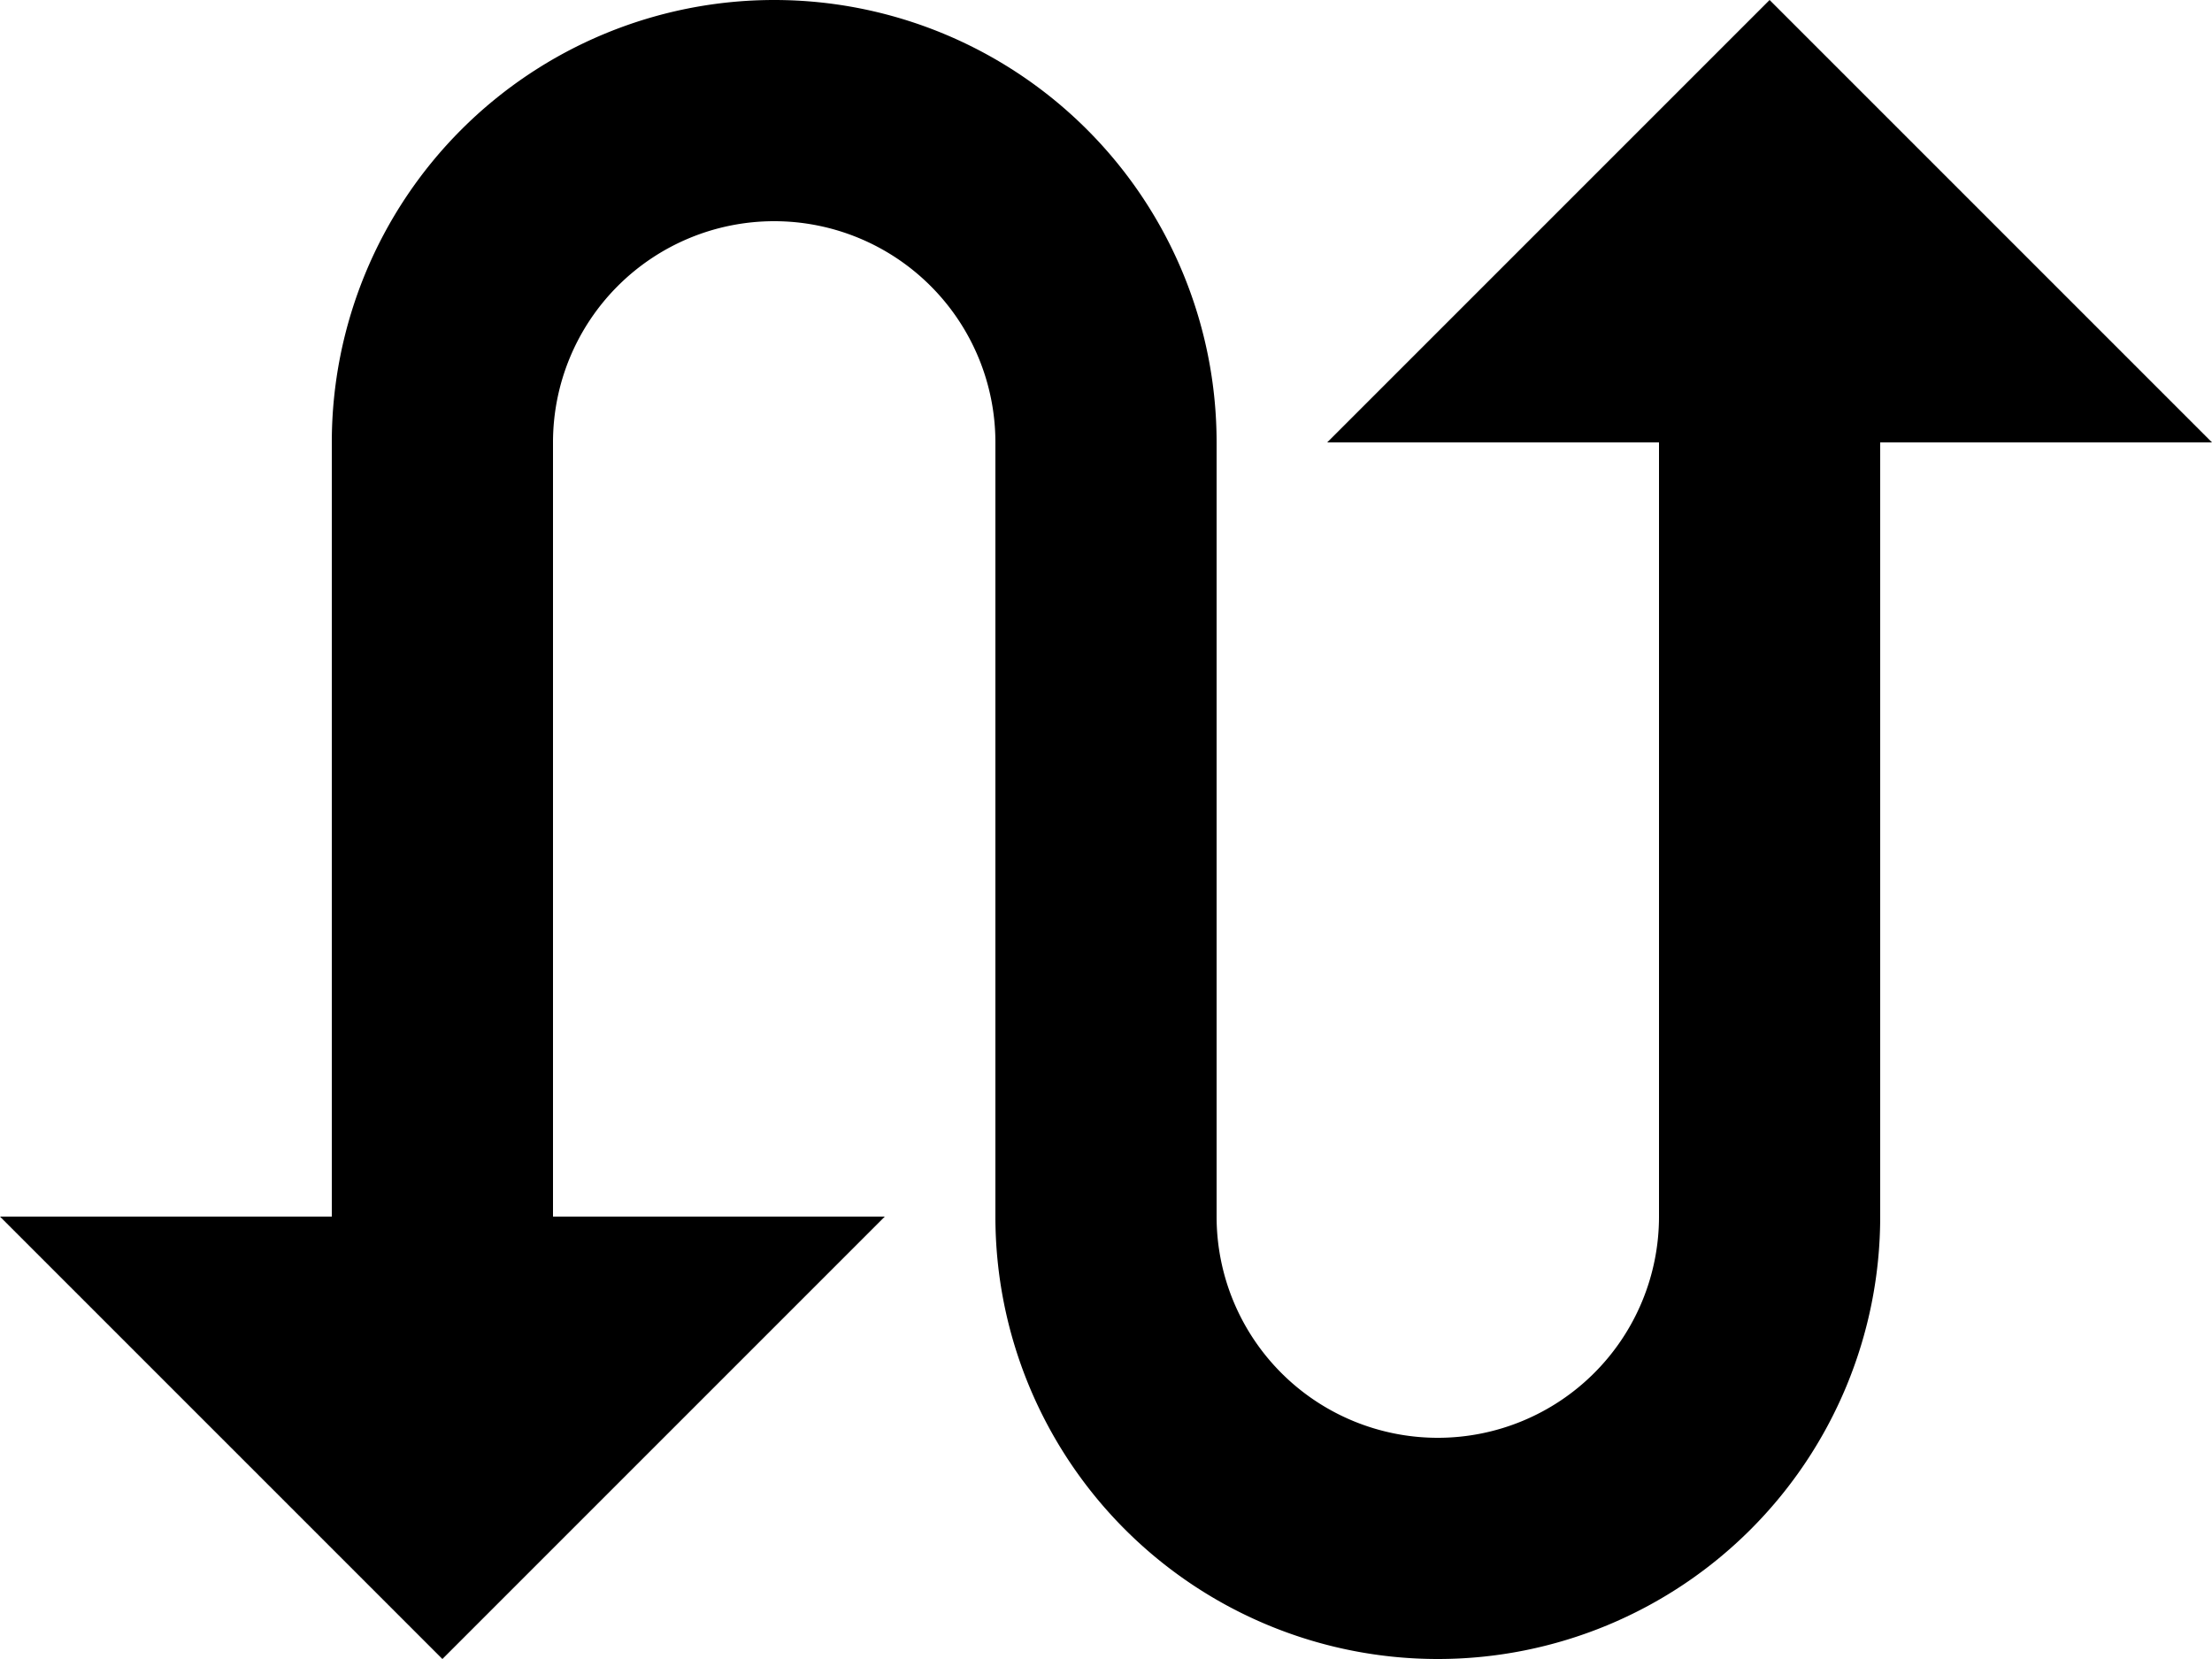 <svg xmlns="http://www.w3.org/2000/svg" width="20" height="15" viewBox="0 0 20 15">
  <path id="ic_swap_calls_24px" d="M18,4,14,8h3v7a2,2,0,0,1-4,0V8A4,4,0,0,0,5,8v7H2l4,4,4-4H7V8a2,2,0,0,1,4,0v7a4,4,0,0,0,8,0V8h3Z" transform="translate(-2 -4)"/>
</svg>
